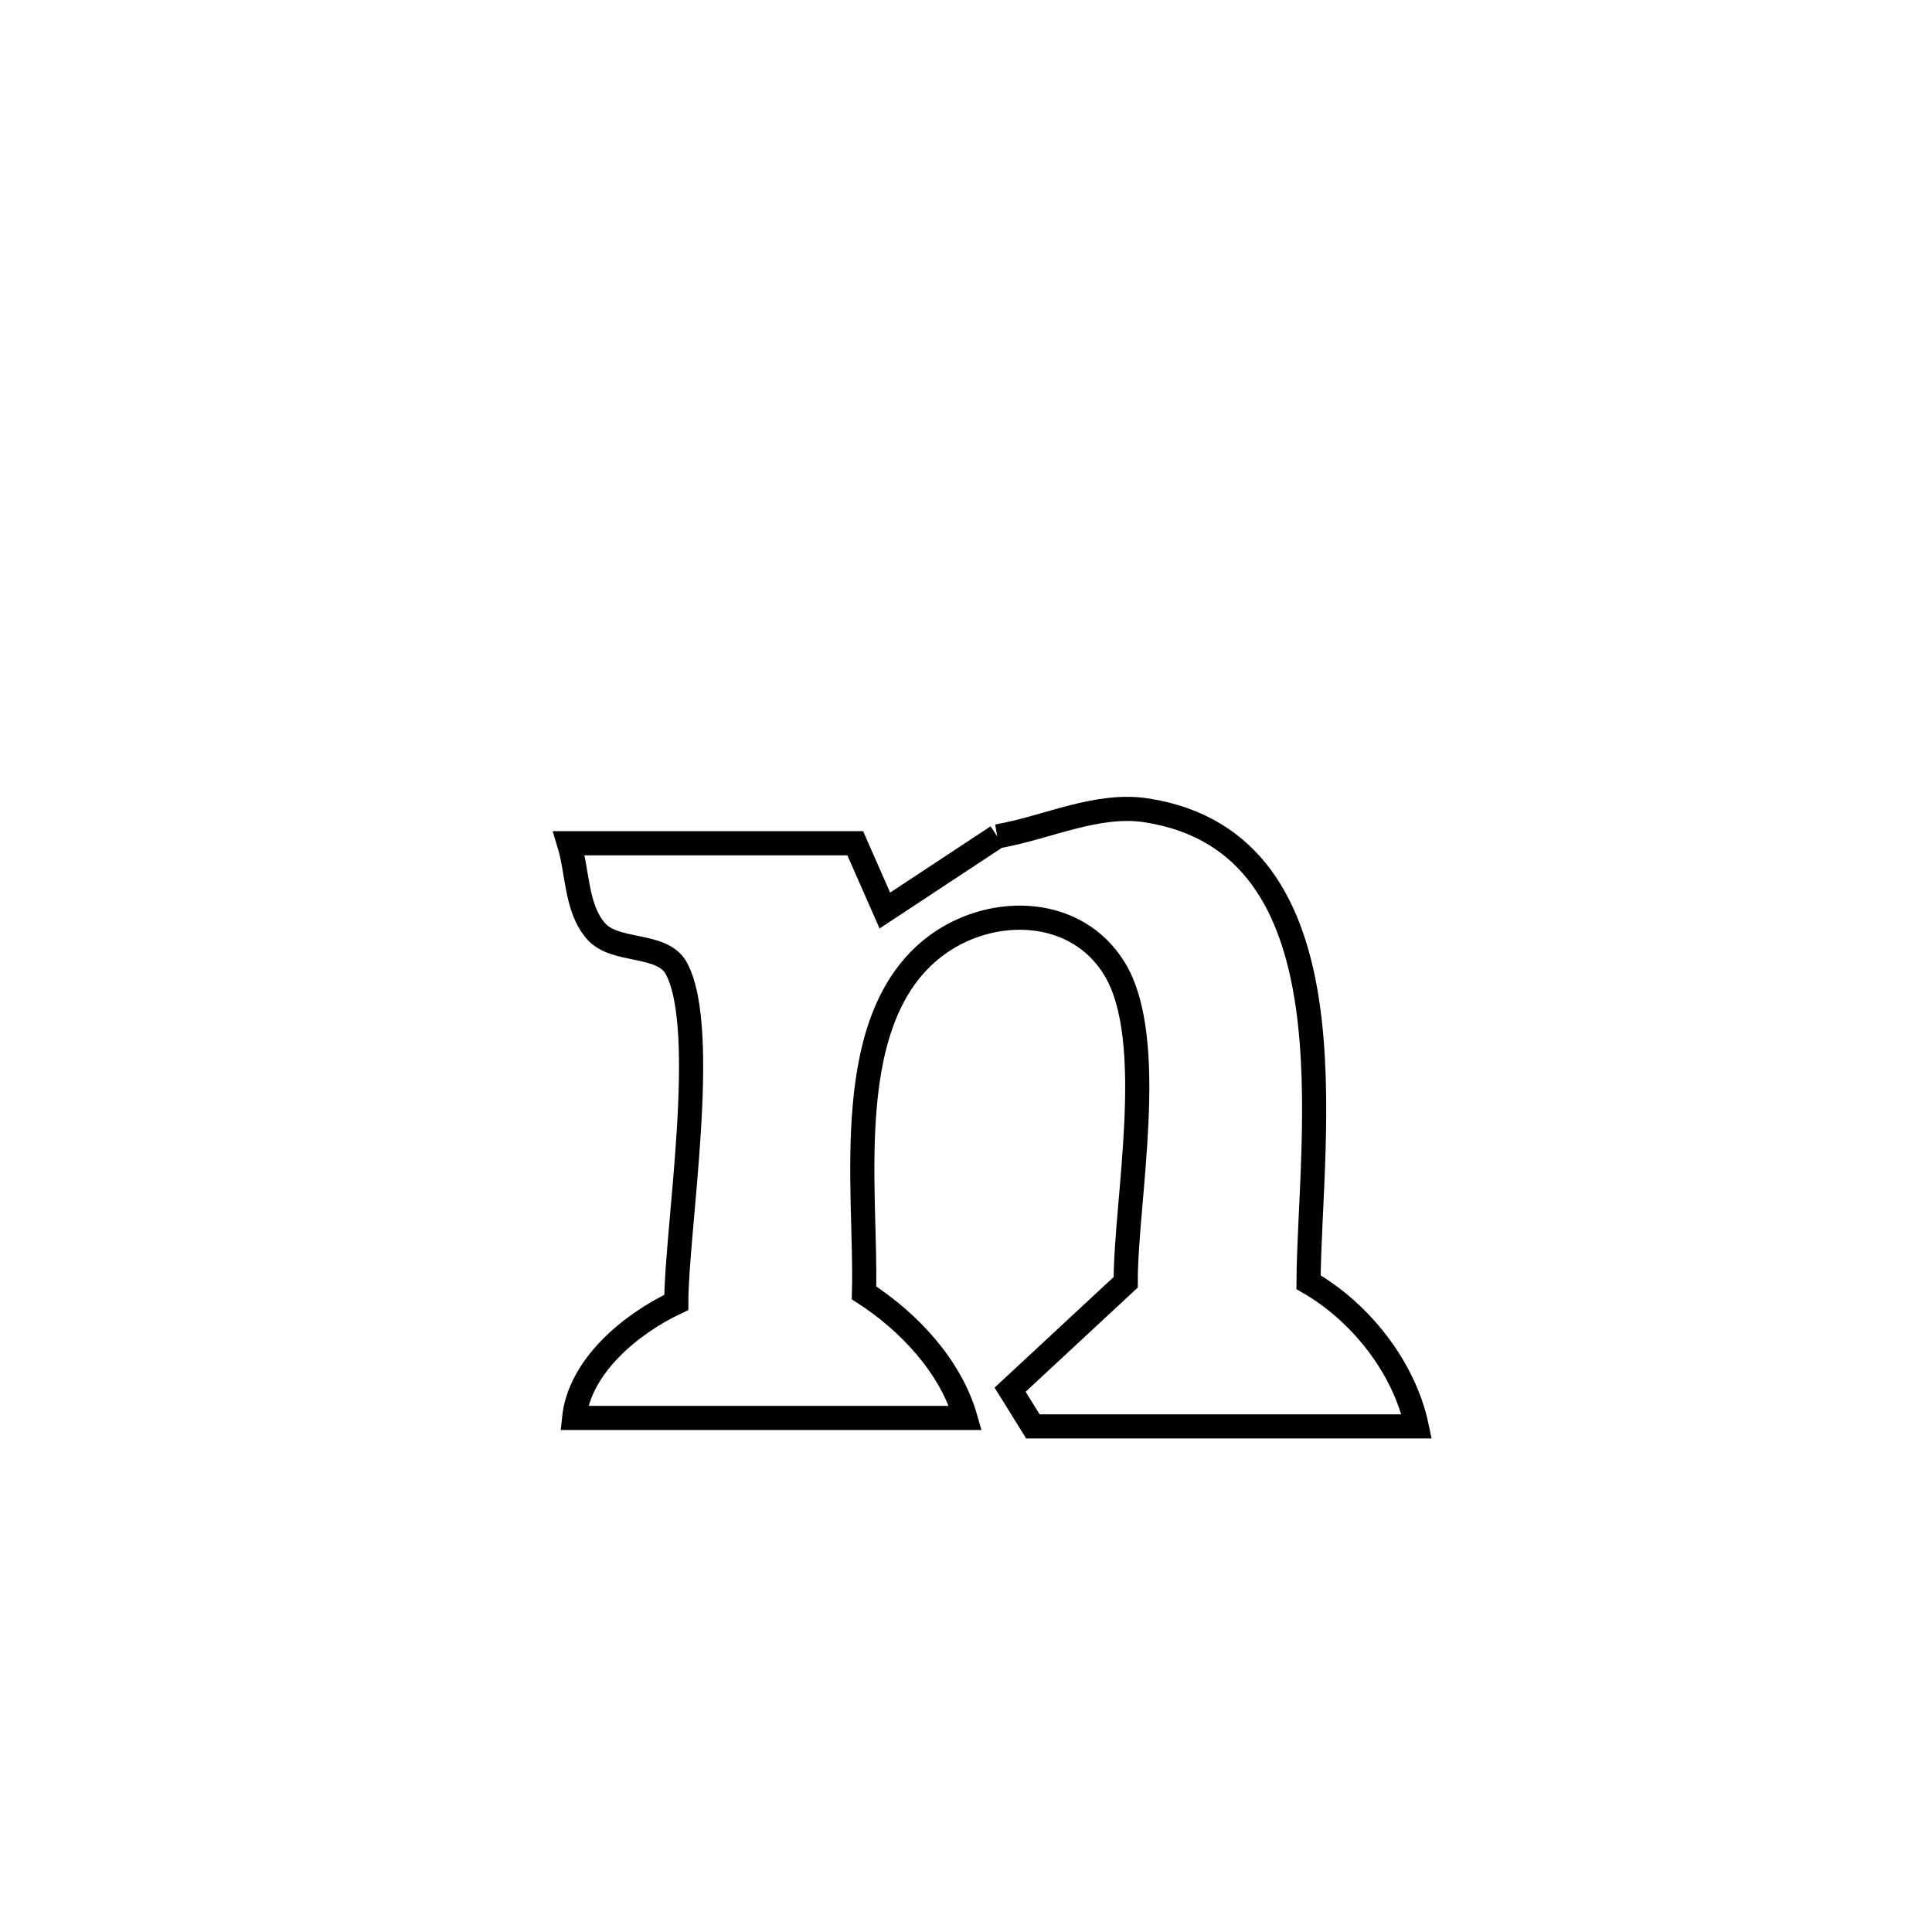 <svg xmlns="http://www.w3.org/2000/svg" viewBox="0.0 0.0 24.0 24.0" height="200px" width="200px"><path fill="none" stroke="black" stroke-width=".3" stroke-opacity="1.0"  filling="0" d="M12.388 10.39 L12.388 10.39 C13.008 10.282 13.625 9.97 14.246 10.067 C16.879 10.481 16.267 14.115 16.255 15.928 L16.255 15.928 C16.902 16.3 17.445 16.989 17.599 17.719 L17.599 17.719 C16.01 17.719 14.42 17.719 12.831 17.719 L12.831 17.719 C12.737 17.567 12.643 17.415 12.548 17.263 L12.548 17.263 C13.027 16.818 13.505 16.374 13.984 15.929 L13.984 15.929 C13.98 14.927 14.39 12.914 13.841 12.028 C13.37 11.267 12.353 11.243 11.677 11.712 C10.407 12.593 10.77 14.78 10.733 16.06 L10.733 16.06 C11.293 16.422 11.809 16.973 11.993 17.614 L11.993 17.614 C10.373 17.614 8.752 17.614 7.132 17.614 L7.132 17.614 C7.199 16.979 7.823 16.452 8.401 16.179 L8.401 16.179 C8.401 15.29 8.815 12.792 8.401 12.028 C8.225 11.705 7.639 11.842 7.4 11.563 C7.153 11.275 7.179 10.838 7.068 10.475 L7.068 10.475 C8.254 10.475 9.439 10.475 10.624 10.475 L10.624 10.475 C10.747 10.754 10.869 11.032 10.992 11.311 L10.992 11.311 C11.458 11.004 11.923 10.697 12.388 10.39 L12.388 10.39"></path></svg>
